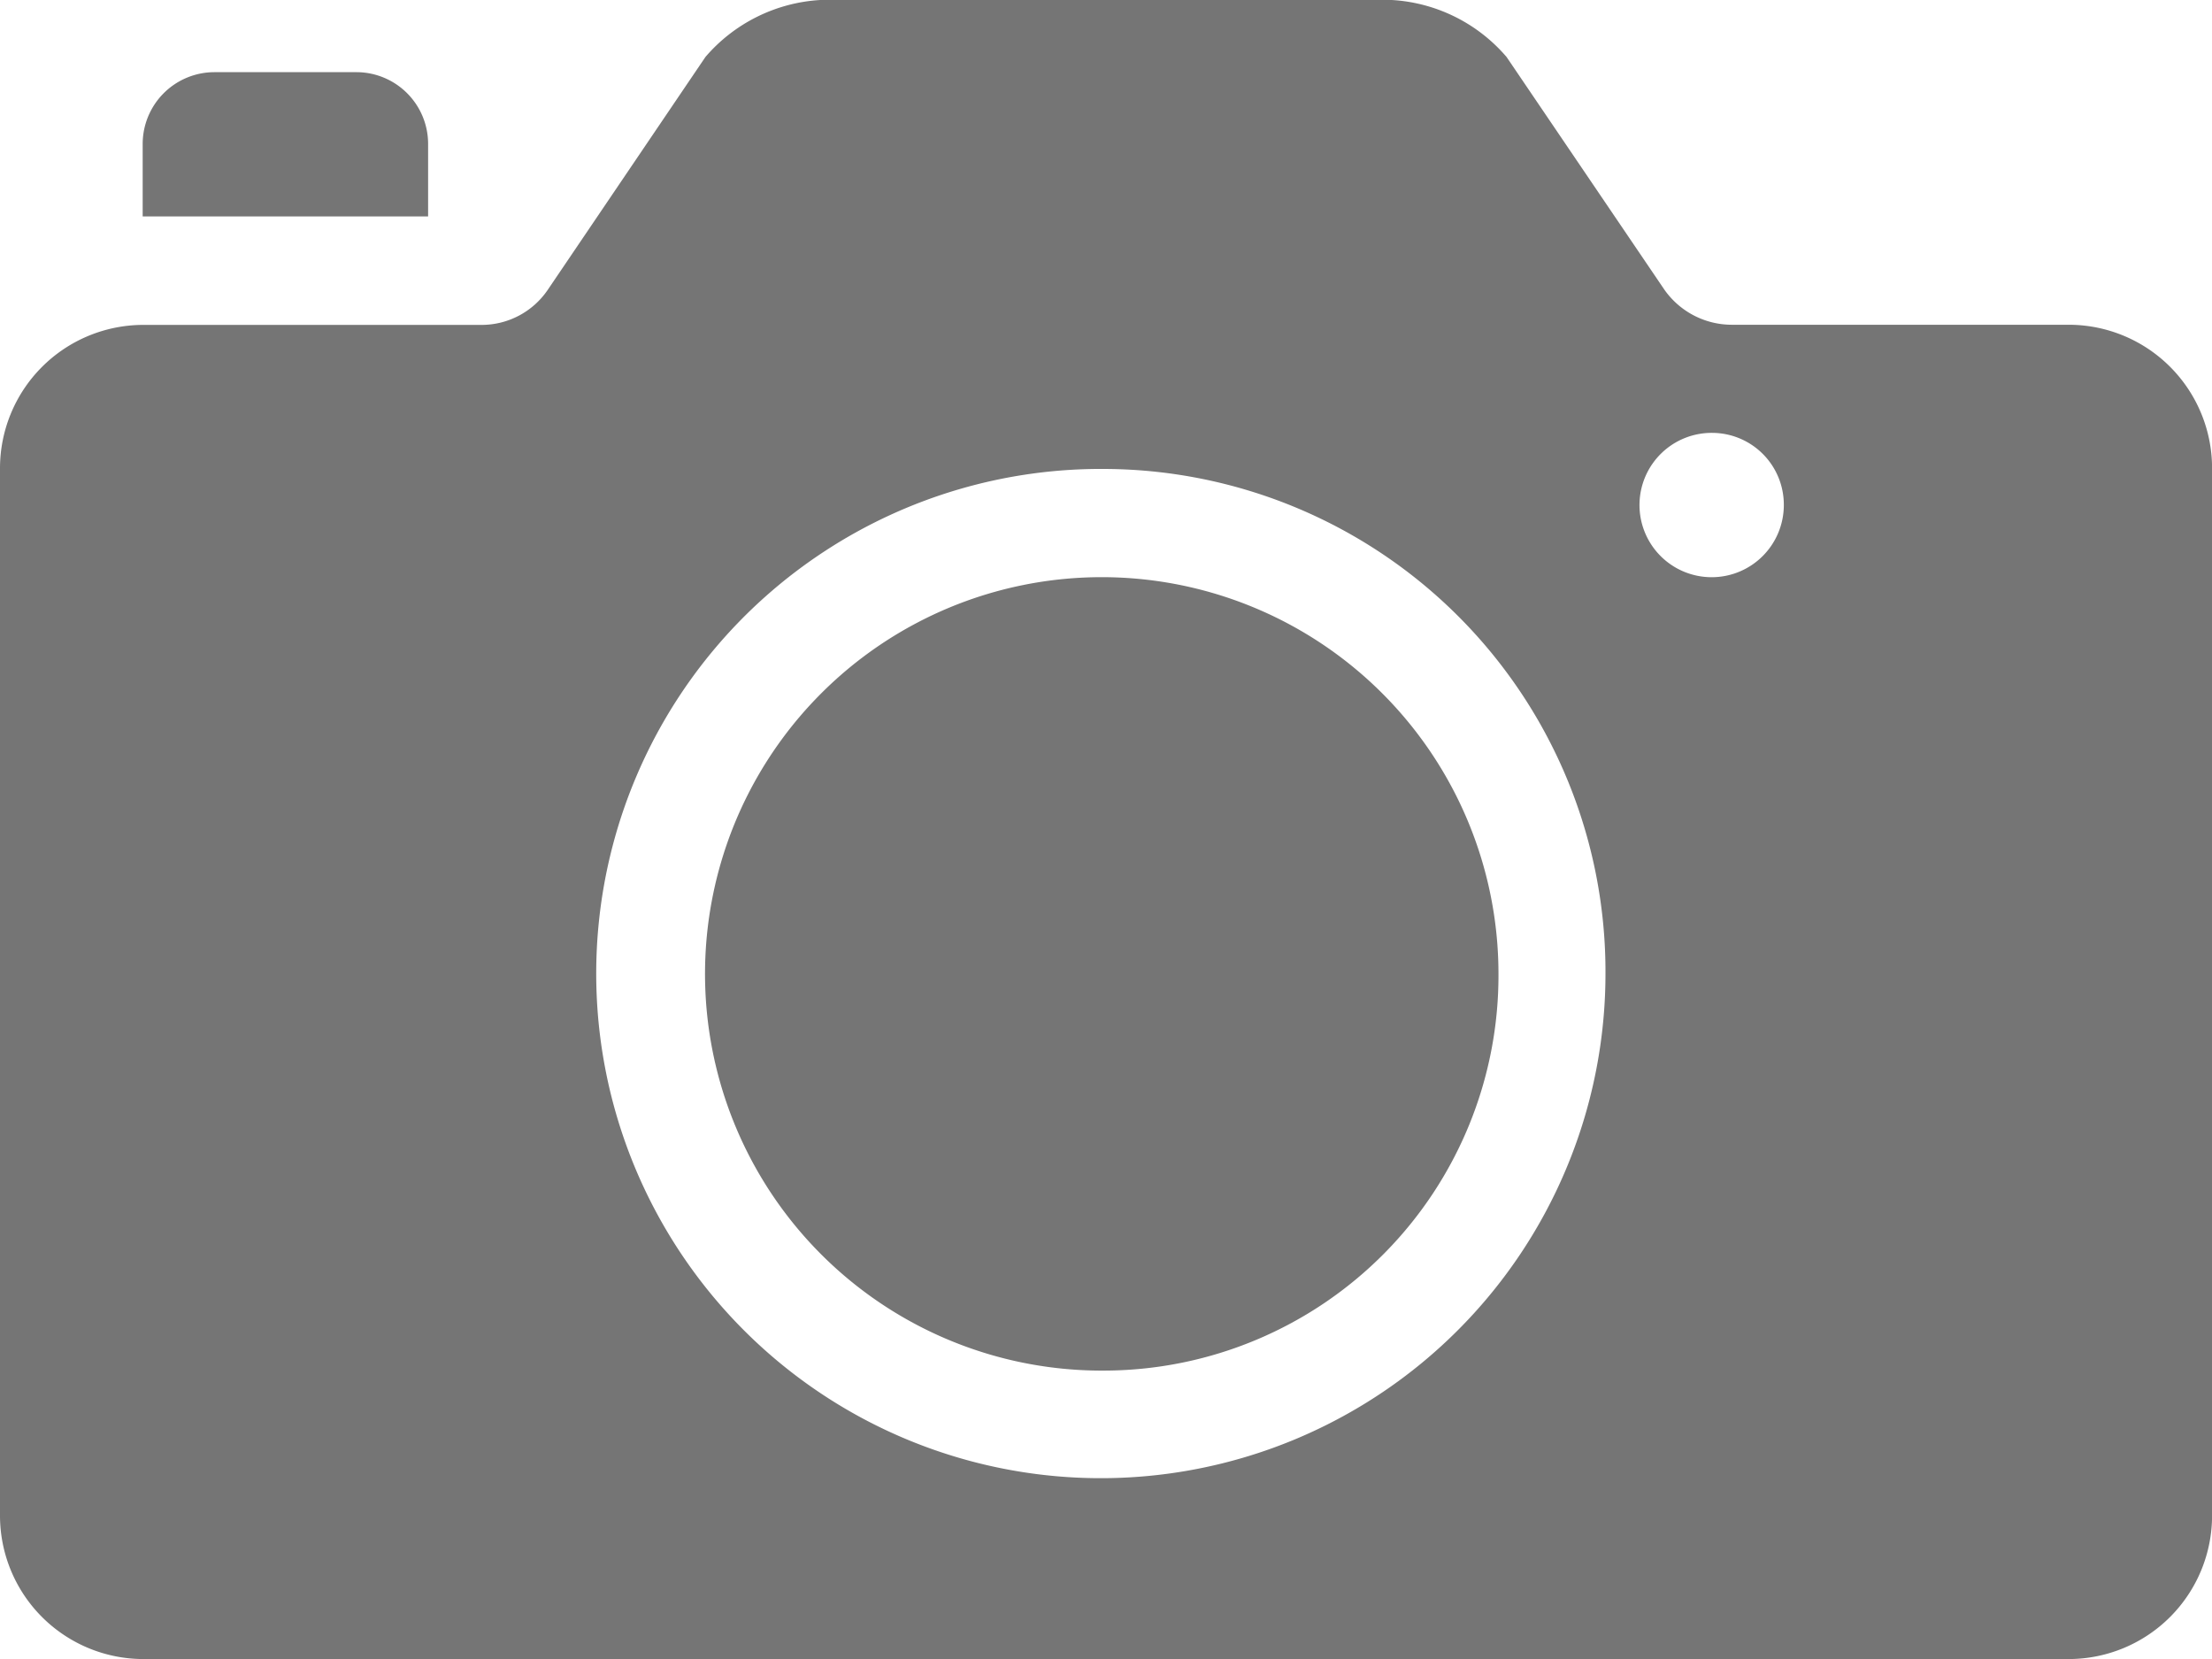 <svg xmlns="http://www.w3.org/2000/svg" width="31.999" height="24.001" viewBox="0 0 31.999 24.001">
  <path id="Camera_Icon" data-name="Camera Icon" d="M29.937,24H2.063A2.076,2.076,0,0,1,0,21.917V6.781A2.075,2.075,0,0,1,2.063,4.7H6.969a1.156,1.156,0,0,0,.954-.506L10.205.824A2.372,2.372,0,0,1,11.866,0h8.268a2.366,2.366,0,0,1,1.66.824l2.272,3.35a1.193,1.193,0,0,0,.985.524h4.886A2.075,2.075,0,0,1,32,6.781V21.917A2.076,2.076,0,0,1,29.937,24ZM16,6.784a7.3,7.3,0,1,0,7.225,7.3A7.273,7.273,0,0,0,16,6.784Zm8.774-.522a1.044,1.044,0,1,0,1.031,1.044A1.039,1.039,0,0,0,24.774,6.262ZM16,19.827a5.739,5.739,0,1,1,5.677-5.739A5.715,5.715,0,0,1,16,19.827ZM6.193,3.131H2.064V2.088A1.039,1.039,0,0,1,3.1,1.044H5.162A1.038,1.038,0,0,1,6.193,2.088V3.13Z" fill="#757575"/>
</svg>
